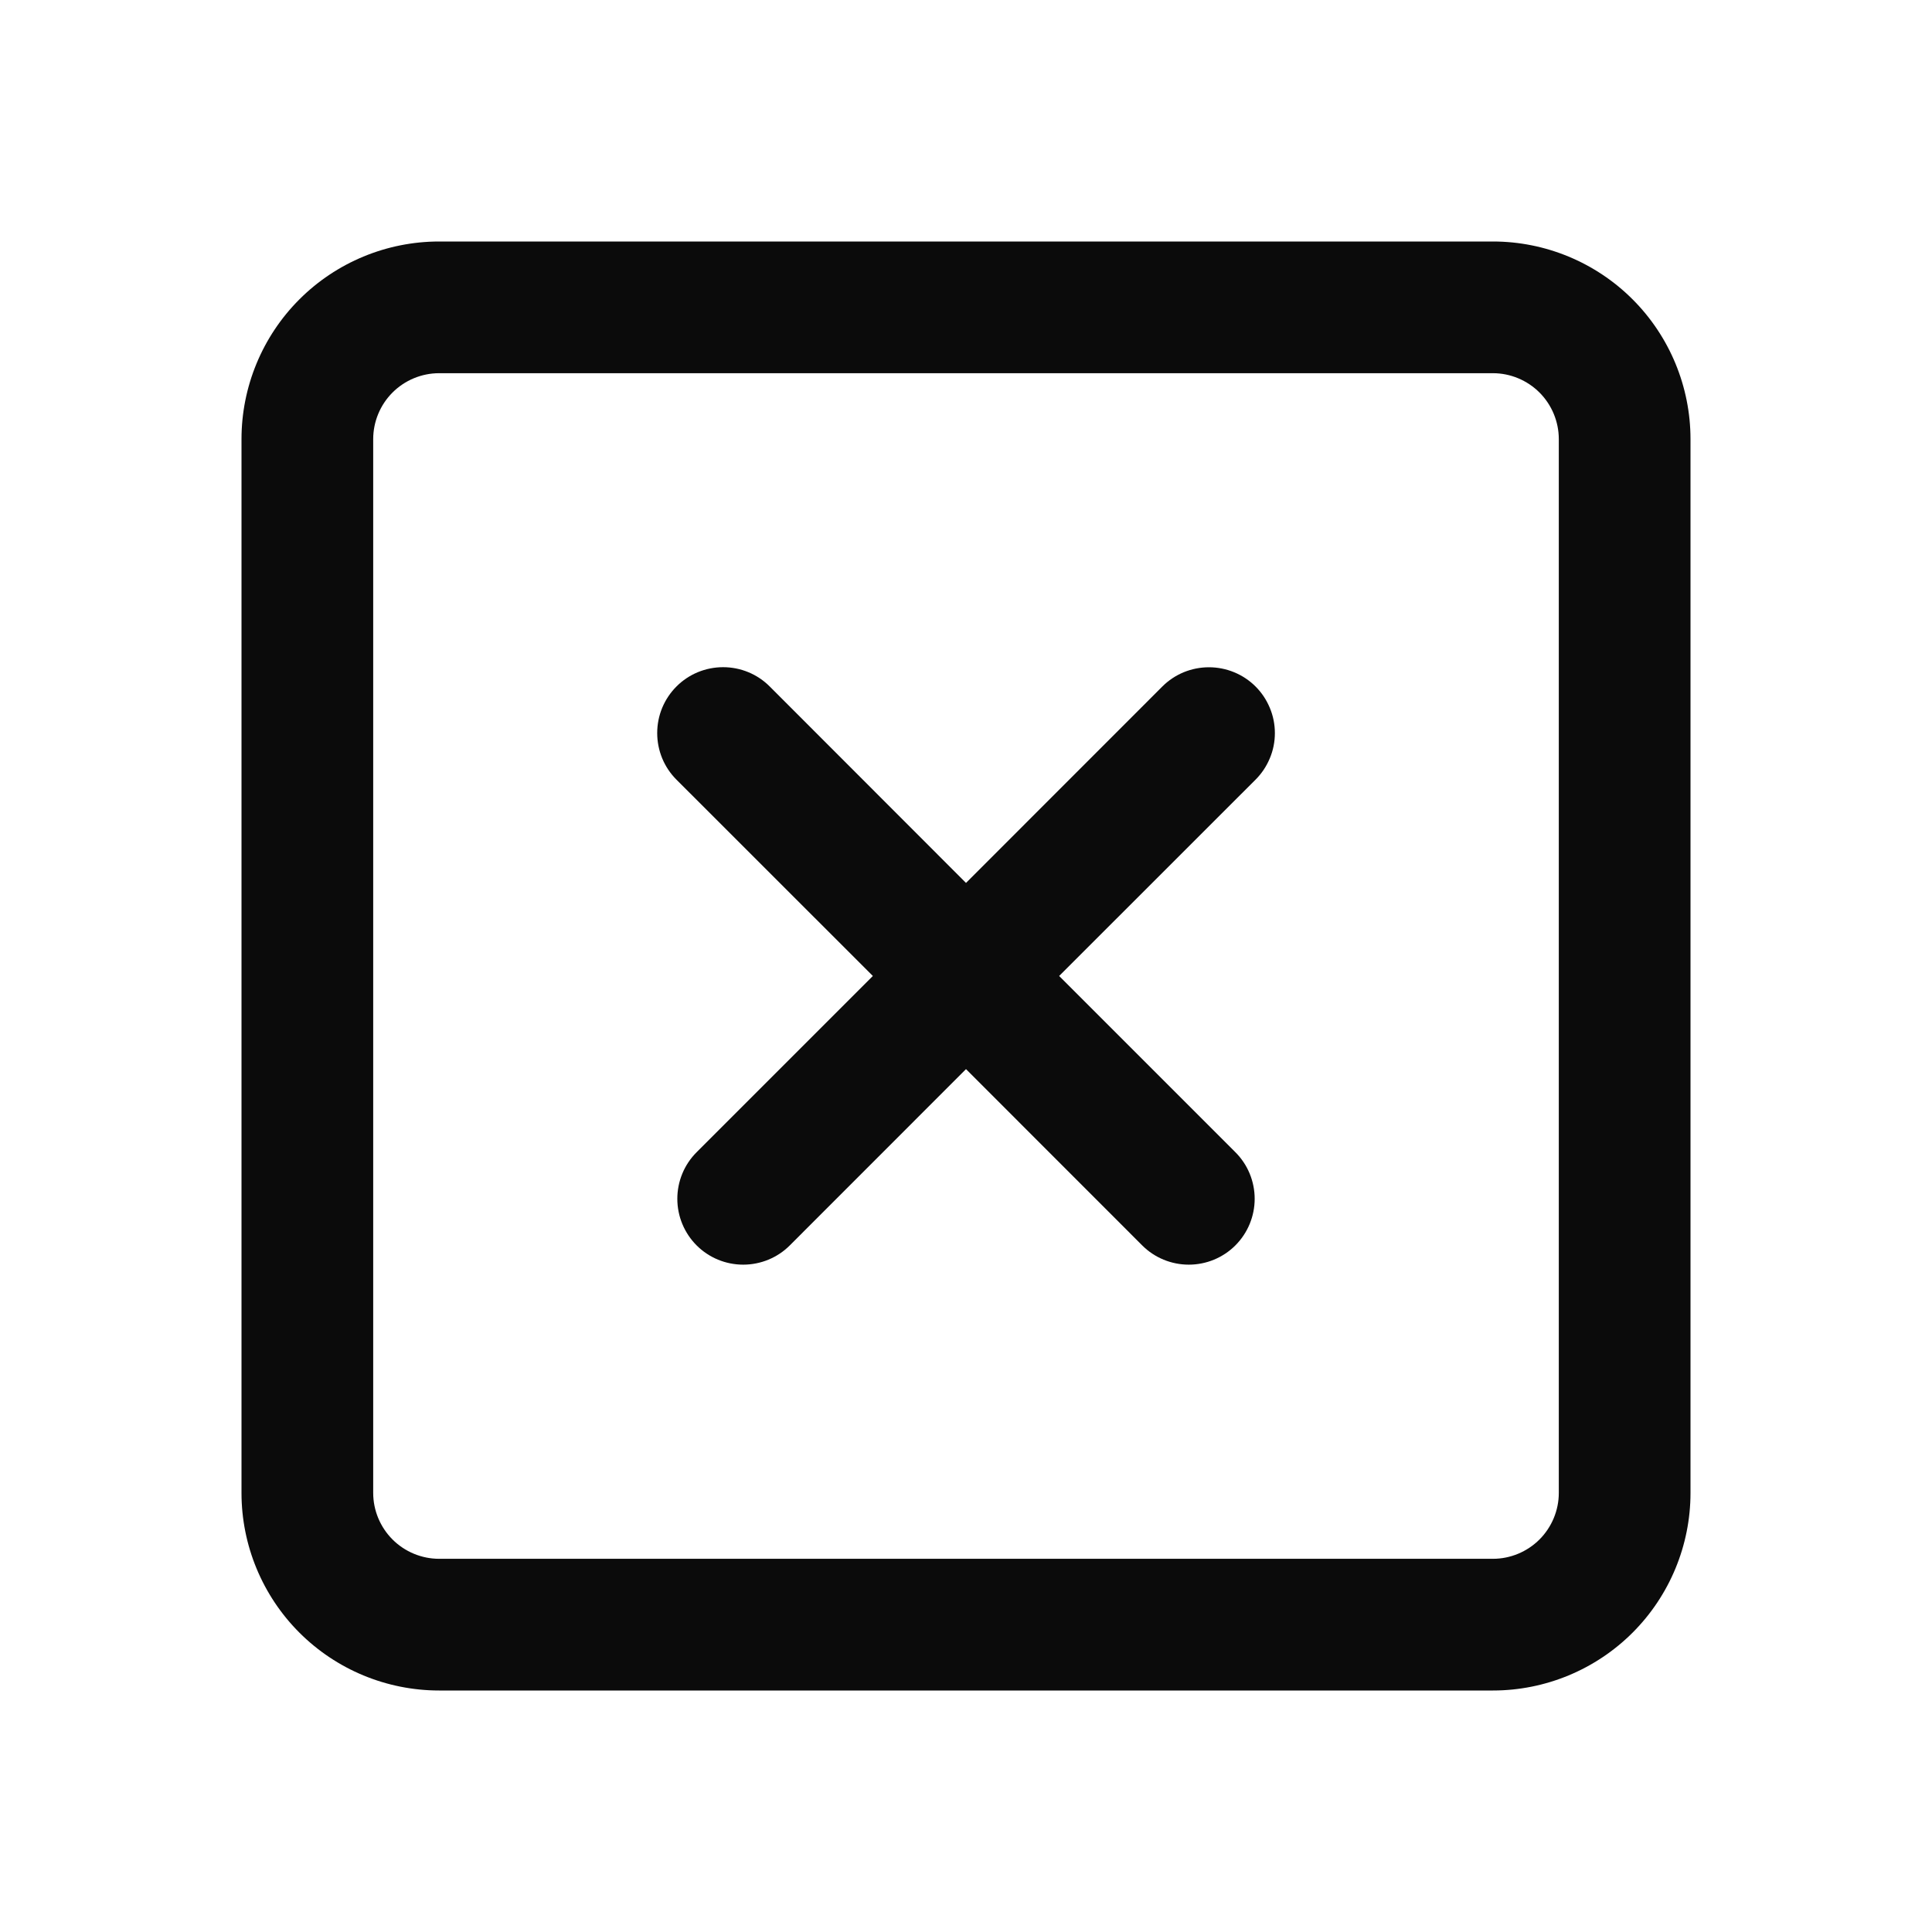 <svg width="24" height="24" viewBox="0 0 24 24" fill="none" xmlns="http://www.w3.org/2000/svg">
<g id="gg:close-r">
<g id="Group">
<path id="Vector" d="M15.597 8.528C15.673 8.604 15.733 8.694 15.774 8.793C15.816 8.893 15.837 8.999 15.837 9.107C15.837 9.214 15.816 9.321 15.774 9.42C15.733 9.519 15.673 9.609 15.597 9.685L13.157 12.124L15.346 14.313C15.5 14.466 15.586 14.675 15.586 14.892C15.586 15.109 15.5 15.317 15.346 15.471C15.193 15.624 14.985 15.71 14.768 15.71C14.55 15.71 14.342 15.624 14.189 15.471L12 13.281L9.811 15.471C9.658 15.624 9.45 15.71 9.232 15.71C9.015 15.71 8.807 15.624 8.654 15.471C8.5 15.317 8.414 15.109 8.414 14.892C8.414 14.675 8.5 14.466 8.654 14.313L10.843 12.124L8.403 9.685C8.327 9.609 8.267 9.519 8.226 9.42C8.185 9.32 8.164 9.214 8.164 9.106C8.164 8.999 8.185 8.892 8.226 8.793C8.267 8.694 8.328 8.603 8.404 8.527C8.48 8.451 8.57 8.391 8.669 8.35C8.769 8.309 8.875 8.288 8.983 8.288C9.09 8.288 9.197 8.309 9.296 8.35C9.396 8.391 9.486 8.452 9.562 8.528L12 10.968L14.439 8.528C14.515 8.452 14.605 8.392 14.704 8.351C14.804 8.31 14.91 8.289 15.018 8.289C15.125 8.289 15.232 8.31 15.331 8.351C15.431 8.392 15.521 8.452 15.597 8.528Z" fill="#0B0B0B"/>
<path id="Vector_2" fill-rule="evenodd" clip-rule="evenodd" d="M5.455 3C4.804 3 4.179 3.259 3.719 3.719C3.259 4.179 3 4.804 3 5.455V18.546C3 19.196 3.259 19.821 3.719 20.281C4.179 20.741 4.804 21 5.455 21H18.546C19.196 21 19.821 20.741 20.281 20.281C20.741 19.821 21 19.196 21 18.546V5.455C21 4.804 20.741 4.179 20.281 3.719C19.821 3.259 19.196 3 18.546 3H5.455ZM18.546 4.636H5.455C5.238 4.636 5.029 4.723 4.876 4.876C4.723 5.029 4.636 5.238 4.636 5.455V18.546C4.636 18.762 4.723 18.971 4.876 19.124C5.029 19.277 5.238 19.364 5.455 19.364H18.546C18.762 19.364 18.971 19.277 19.124 19.124C19.277 18.971 19.364 18.762 19.364 18.546V5.455C19.364 5.238 19.277 5.029 19.124 4.876C18.971 4.723 18.762 4.636 18.546 4.636Z" fill="#0B0B0B"/>
</g>
</g>
</svg>
